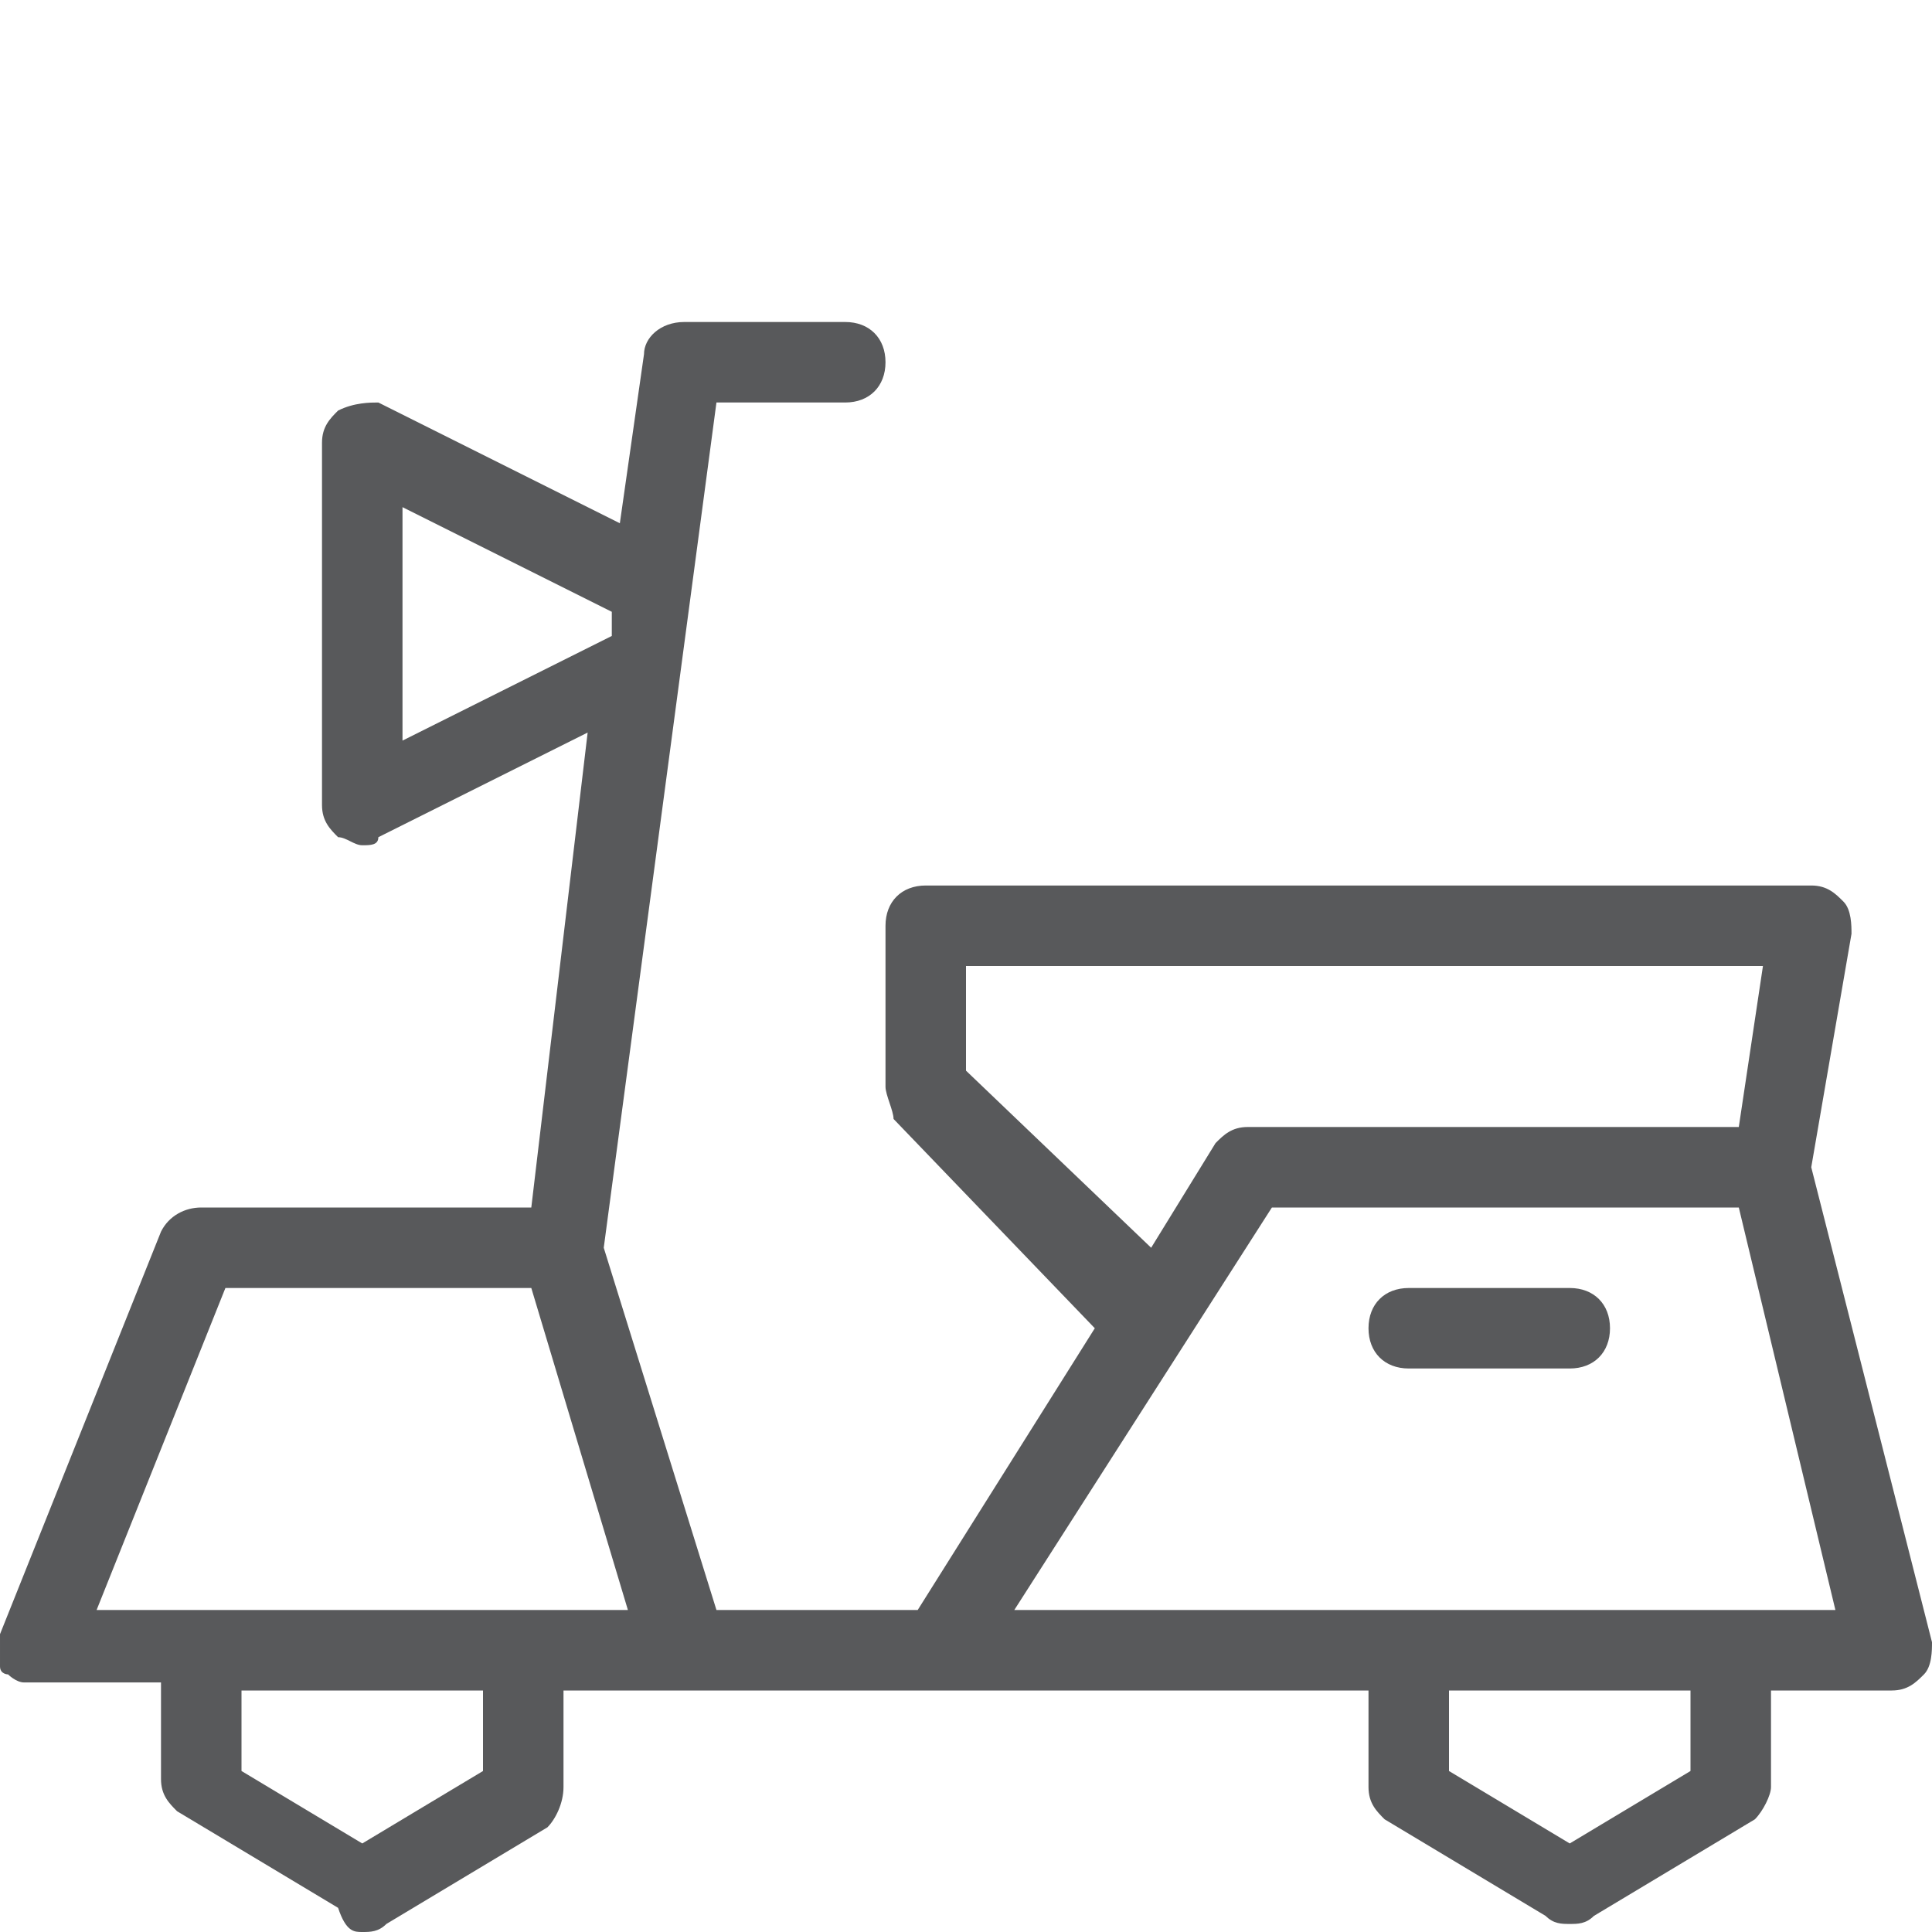 <?xml version="1.0" encoding="utf-8"?>
<!-- Generator: Adobe Illustrator 21.0.0, SVG Export Plug-In . SVG Version: 6.00 Build 0)  -->
<svg version="1.1" id="Layer_1" xmlns="http://www.w3.org/2000/svg" xmlns:xlink="http://www.w3.org/1999/xlink" x="0px" y="0px"
	 viewBox="0 0 24 24" style="enable-background:new 0 0 24 24;" xml:space="preserve">
<style type="text/css">
	.st0{fill:#58595B;}
	.st1{fill:none;}
</style>
<g>
	<path class="st0" d="M24,20.4l-1.5-5.9l0.5-2.9c0-0.1,0-0.3-0.1-0.4c-0.1-0.1-0.2-0.2-0.4-0.2h-11c-0.3,0-0.5,0.2-0.5,0.5v2
		c0,0.1,0.1,0.3,0.1,0.4l2.5,2.6L11.4,20H8.9l-1.4-4.5L8.9,5h1.6C10.8,5,11,4.8,11,4.5S10.8,4,10.5,4h-2C8.2,4,8,4.2,8,4.4L7.7,6.5
		l-3-1.5C4.6,5,4.4,5,4.2,5.1C4.1,5.2,4,5.3,4,5.5V10c0,0.2,0.1,0.3,0.2,0.4c0.1,0,0.2,0.1,0.3,0.1c0.1,0,0.2,0,0.2-0.1l2.6-1.3
		L6.6,15H2.5c-0.2,0-0.4,0.1-0.5,0.3l-2,5c0,0,0,0,0,0l0,0c0,0,0,0.1,0,0.1c0,0,0,0.1,0,0.1c0,0,0,0,0,0c0,0,0,0.1,0,0.1
		c0,0,0,0,0,0.1c0,0,0,0,0,0c0,0.1,0.1,0.1,0.1,0.1c0,0,0,0,0,0c0,0,0.1,0.1,0.2,0.1c0,0,0,0,0,0c0.1,0,0.1,0,0.2,0H2v1.2
		c0,0.2,0.1,0.3,0.2,0.4l2,1.2C4.3,24,4.4,24,4.5,24s0.2,0,0.3-0.1l2-1.2C6.9,22.6,7,22.4,7,22.2V21h10v1.2c0,0.2,0.1,0.3,0.2,0.4
		l2,1.2c0.1,0.1,0.2,0.1,0.3,0.1s0.2,0,0.3-0.1l2-1.2c0.1-0.1,0.2-0.3,0.2-0.4V21h1.5c0.2,0,0.3-0.1,0.4-0.2S24,20.5,24,20.4z
		 M12,13.3V12h9.9l-0.3,2h-6.1c-0.2,0-0.3,0.1-0.4,0.2l-0.8,1.3L12,13.3z M5,9.2V6.3l2.6,1.3l0,0.3L5,9.2z M2.8,16h3.8l1.2,4H1.2
		L2.8,16z M6,22l-1.5,0.9L3,22v-1h3V22z M21,22l-1.5,0.9L18,22v-1h3V22z M12.6,20l3.2-5h5.8l1.2,5H12.6z"/>
	<path class="st0" d="M19.5,16h-2c-0.3,0-0.5,0.2-0.5,0.5s0.2,0.5,0.5,0.5h2c0.3,0,0.5-0.2,0.5-0.5S19.8,16,19.5,16z"/>
</g>
<g id="Frames-24px">
	<rect class="st1" width="24" height="24"/>
</g>
</svg>

